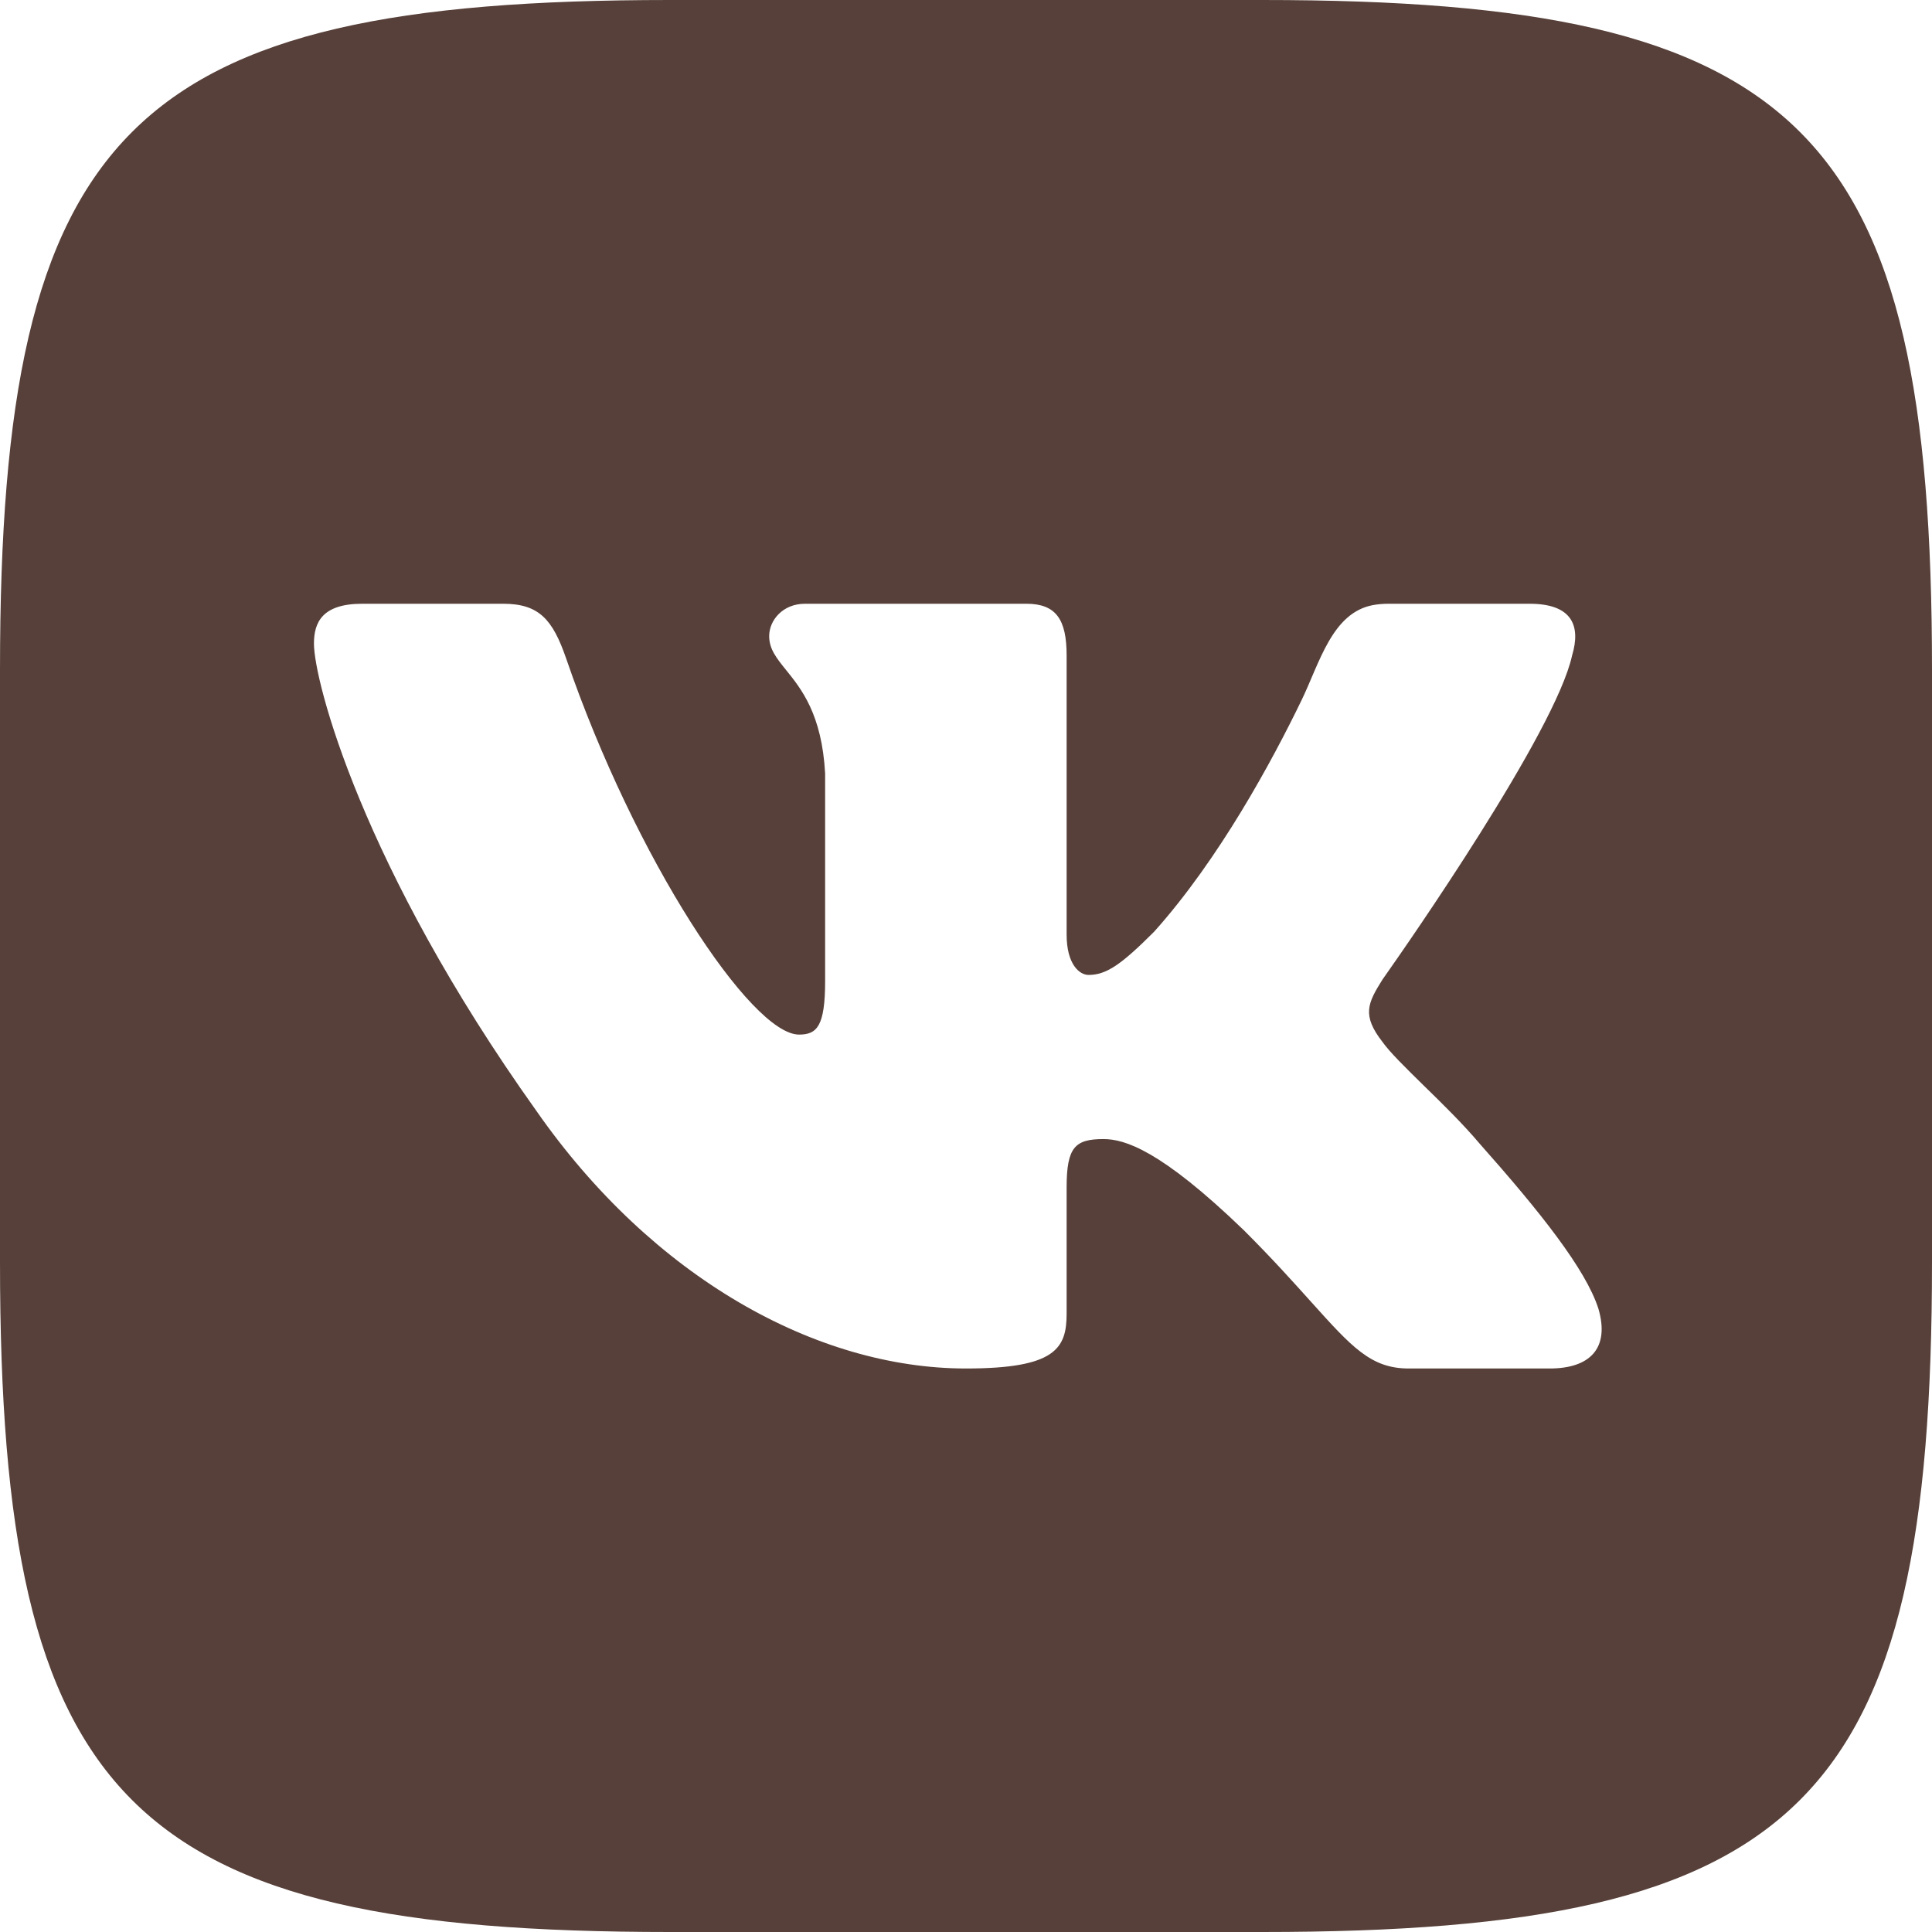 <svg width="24" height="24" viewBox="0 0 24 24" fill="none" xmlns="http://www.w3.org/2000/svg">
<path fill-rule="evenodd" clip-rule="evenodd" d="M24 8.32C24 1.6 22.4 0 15.68 0H8.32C1.6 0 0 1.6 0 8.32V15.68C0 22.4 1.6 24 8.32 24H15.68C22.4 24 24 22.4 24 15.68V8.32ZM4.5 7.5H6.25C6.697 7.5 6.866 7.696 7.033 8.18C7.889 10.674 9.332 12.852 9.926 12.852C10.148 12.852 10.25 12.75 10.25 12.185V9.608C10.21 8.874 9.954 8.557 9.764 8.322C9.647 8.177 9.555 8.063 9.555 7.902C9.555 7.707 9.722 7.5 10 7.5H12.75C13.121 7.5 13.25 7.698 13.25 8.143V11.61C13.25 11.981 13.411 12.111 13.522 12.111C13.745 12.111 13.93 11.981 14.338 11.573C15.146 10.67 15.802 9.455 16.168 8.699C16.393 8.234 16.547 7.613 17.054 7.517C17.114 7.506 17.179 7.5 17.25 7.5H19C19.529 7.5 19.64 7.772 19.529 8.143C19.323 9.09 17.47 11.748 17.206 12.122L17.175 12.166C16.989 12.463 16.915 12.611 17.175 12.945C17.266 13.073 17.461 13.264 17.684 13.483C17.914 13.707 18.173 13.961 18.38 14.206C19.131 15.052 19.698 15.765 19.856 16.257C20 16.75 19.75 17 19.25 17H17.5C17.031 17 16.795 16.737 16.285 16.17C16.069 15.93 15.804 15.634 15.45 15.281C14.412 14.28 13.967 14.15 13.708 14.15C13.355 14.15 13.25 14.25 13.25 14.75V16.319C13.25 16.75 13.112 17 12 17C10.146 17 8.109 15.874 6.662 13.798C4.493 10.757 3.9 8.458 3.9 7.995C3.9 7.735 4 7.5 4.5 7.5Z" fill="#574039"/>
</svg>
